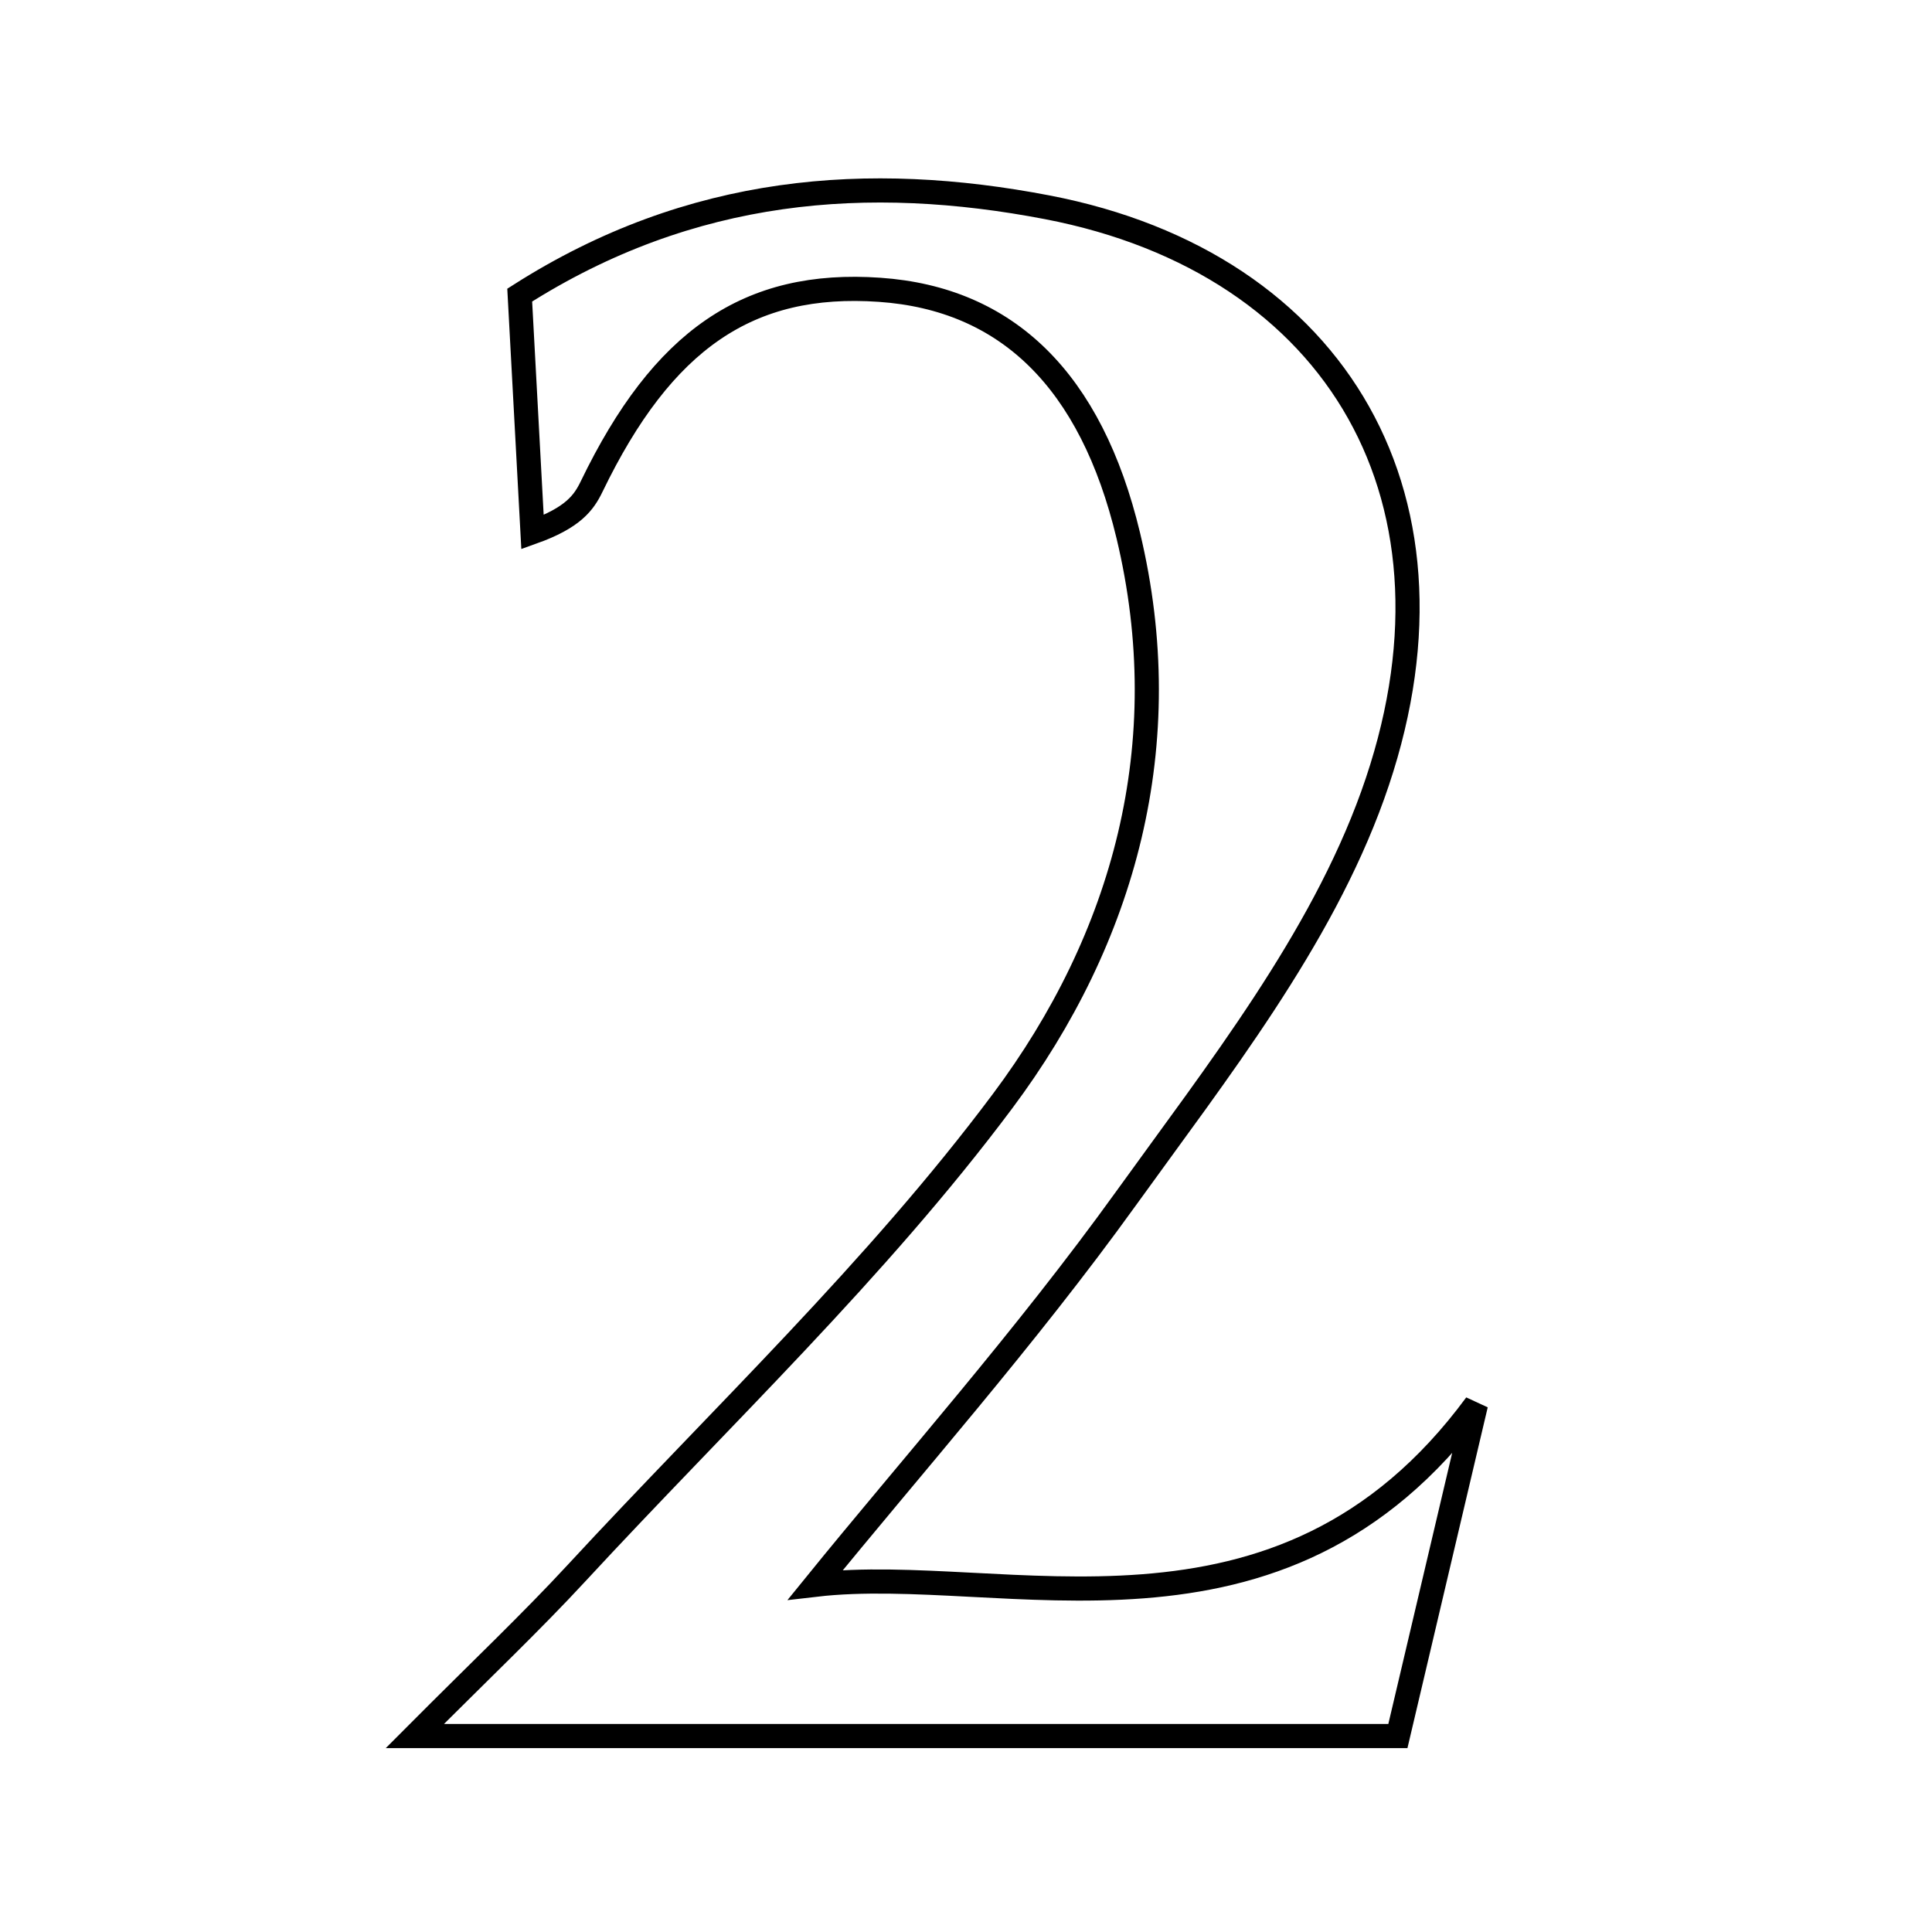 <svg xmlns="http://www.w3.org/2000/svg" viewBox="0.0 0.0 24.0 24.0" height="200px" width="200px"><path fill="none" stroke="black" stroke-width=".3" stroke-opacity="1.0"  filling="0" d="M13.009 2.575 C16.625 3.27 18.359 6.241 17.051 9.881 C16.402 11.687 15.13 13.301 13.985 14.891 C12.735 16.627 11.307 18.235 10.13 19.686 C12.475 19.413 15.896 20.757 18.335 17.448 C18.021 18.78 17.708 20.112 17.365 21.566 C13.357 21.566 9.513 21.566 5.153 21.566 C5.984 20.732 6.597 20.153 7.167 19.536 C8.954 17.603 10.887 15.777 12.454 13.679 C13.966 11.656 14.636 9.243 14.016 6.653 C13.553 4.723 12.51 3.71 10.927 3.6 C9.299 3.486 8.232 4.218 7.35 6.043 C7.253 6.244 7.121 6.43 6.615 6.611 C6.562 5.628 6.508 4.645 6.456 3.666 C8.589 2.306 10.794 2.15 13.009 2.575"></path></svg>